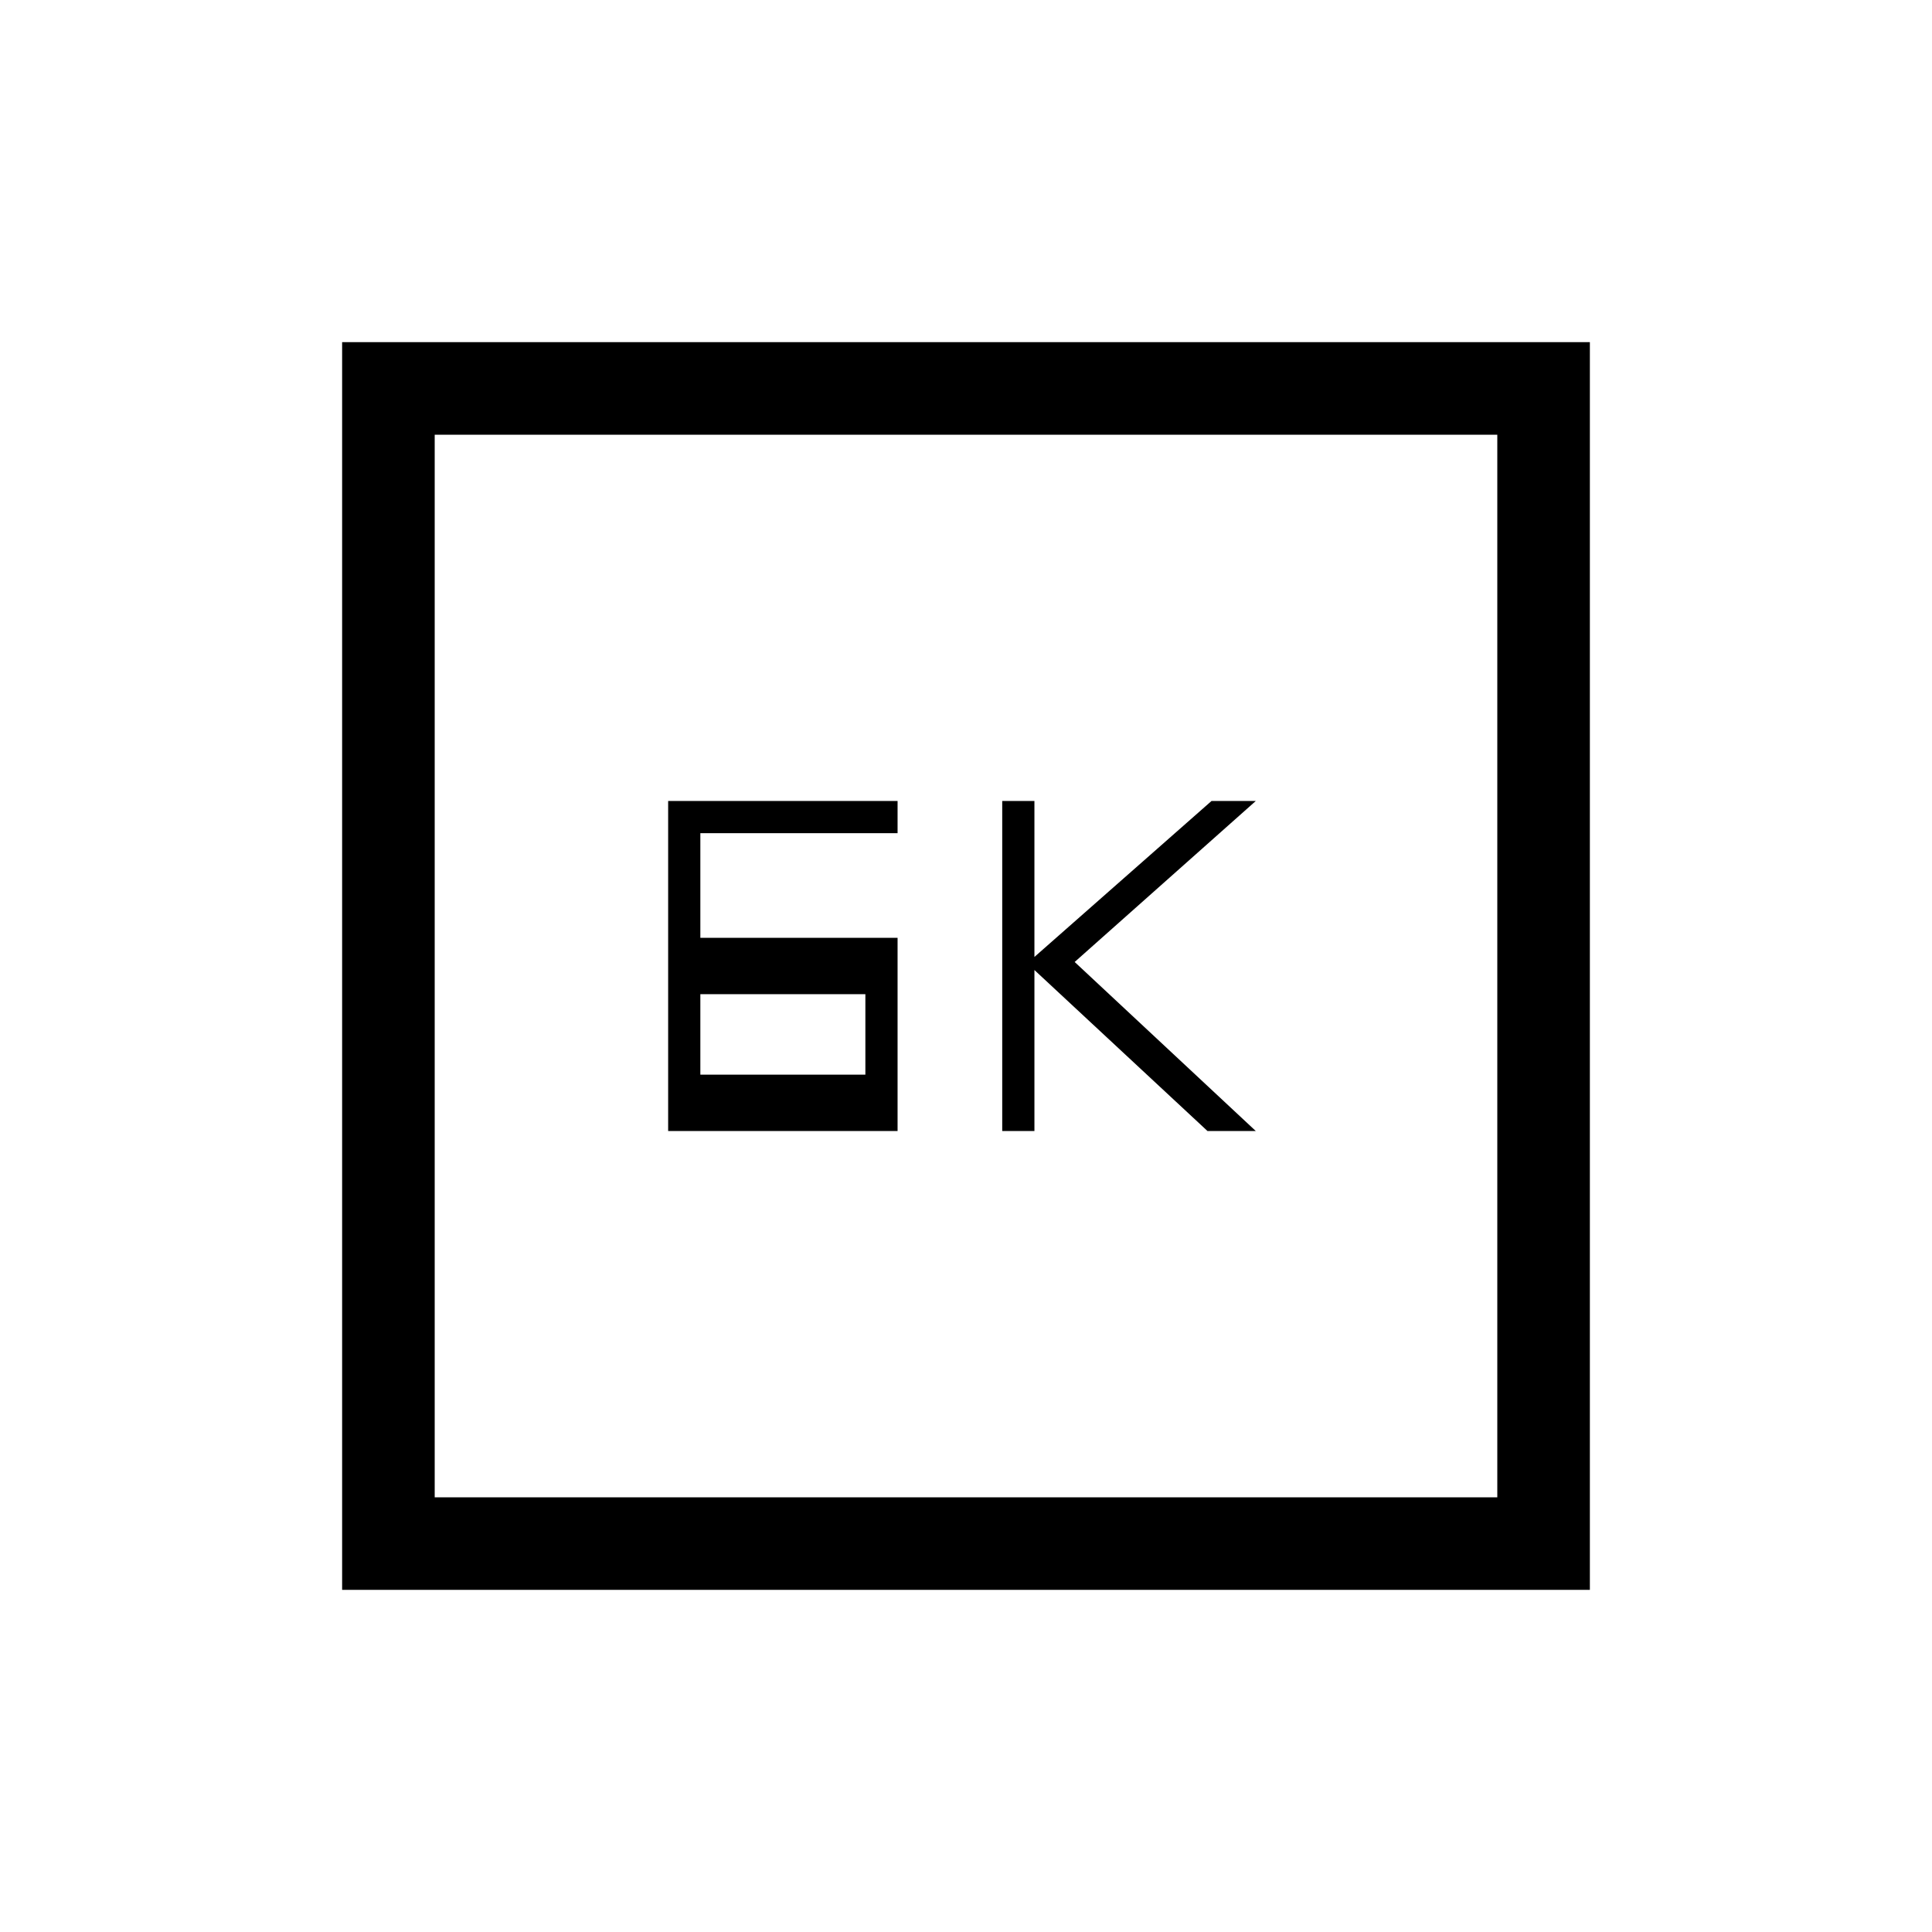 <svg xmlns="http://www.w3.org/2000/svg" height="20" viewBox="0 -960 960 960" width="20"><path d="M498-398h16v-80l86 80h24l-90-84 90-80h-22l-88 77.5V-562h-16v164Zm-166 0h114v-96h-98v-52h98v-16H332v164Zm16-28v-40h82v40h-82ZM170-170v-620h620v620H170Zm46-46h528v-528H216v528Zm0 0v-528 528Z"/></svg>
